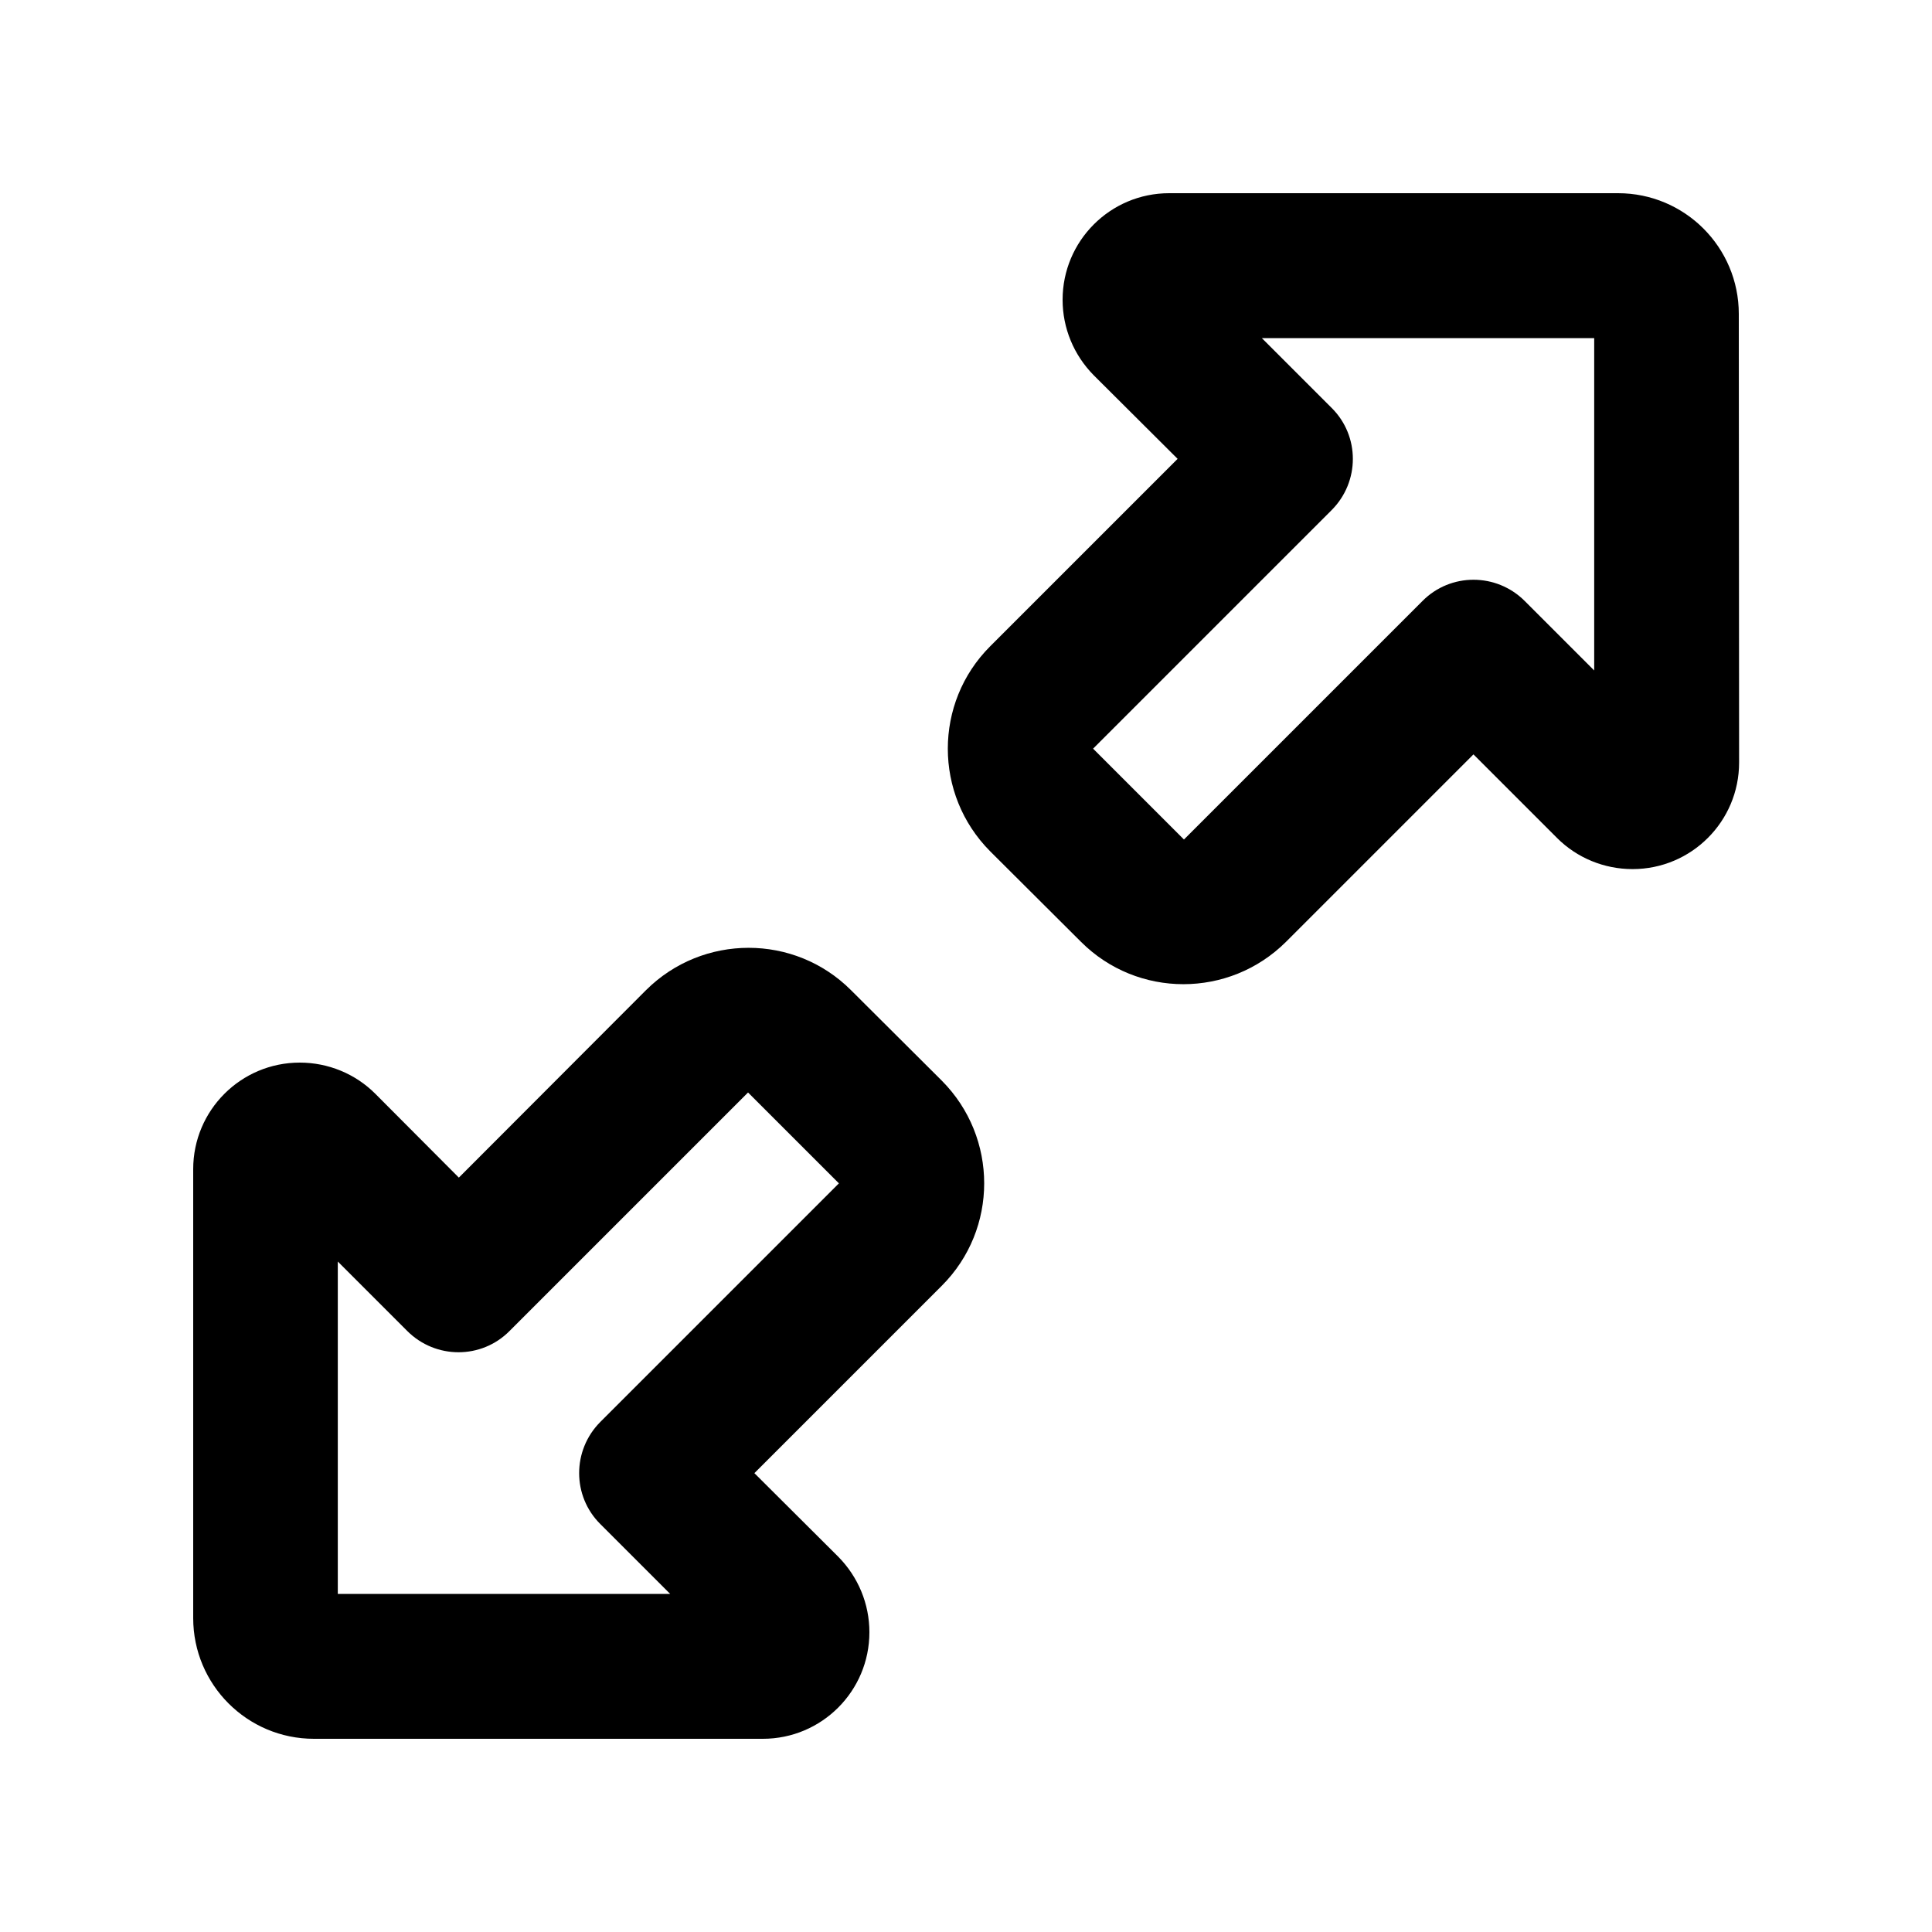 <svg xmlns="http://www.w3.org/2000/svg" viewBox="0 0 640 640"><!--! Font Awesome Pro 7.1.0 by @fontawesome - https://fontawesome.com License - https://fontawesome.com/license (Commercial License) Copyright 2025 Fonticons, Inc. --><path fill="currentColor" d="M387.3 64C367.8 64 352 79.8 352 99.3C352 108.7 355.7 117.6 362.3 124.3L390.1 152L328 214.1C309.3 232.8 309.3 263.2 328 282L358.1 312C376.8 330.7 407.2 330.7 426 312L488.1 249.9L515.8 277.6C522.4 284.2 531.4 287.9 540.8 287.9C560.3 287.9 576.1 272.1 576.1 252.6L576 104C576 81.9 558.1 64 536 64L387.3 64zM441 135L418 112L528.1 112L528.1 222.1L505.1 199.1C495.7 189.7 480.5 189.7 471.2 199.1L392.2 278.1L362.1 248L441.1 169C450.5 159.6 450.5 144.4 441.1 135.1zM252.7 576C272.2 576 288 560.2 288 540.7C288 531.3 284.3 522.4 277.7 515.7L249.9 488L312 425.9C330.7 407.2 330.7 376.8 312 358L281.9 328C263.2 309.3 232.8 309.3 214 328L152 390.1L124.3 362.3C117.7 355.7 108.7 352 99.3 352C79.8 352 64 367.8 64 387.3L64 536C64 558.1 81.9 576 104 576L252.7 576zM199 505L222 528L111.9 528L111.9 417.9L134.9 440.9C144.3 450.3 159.5 450.3 168.8 440.9L247.8 361.9L277.9 392L198.9 471C189.5 480.4 189.5 495.6 198.9 504.9z"/></svg>